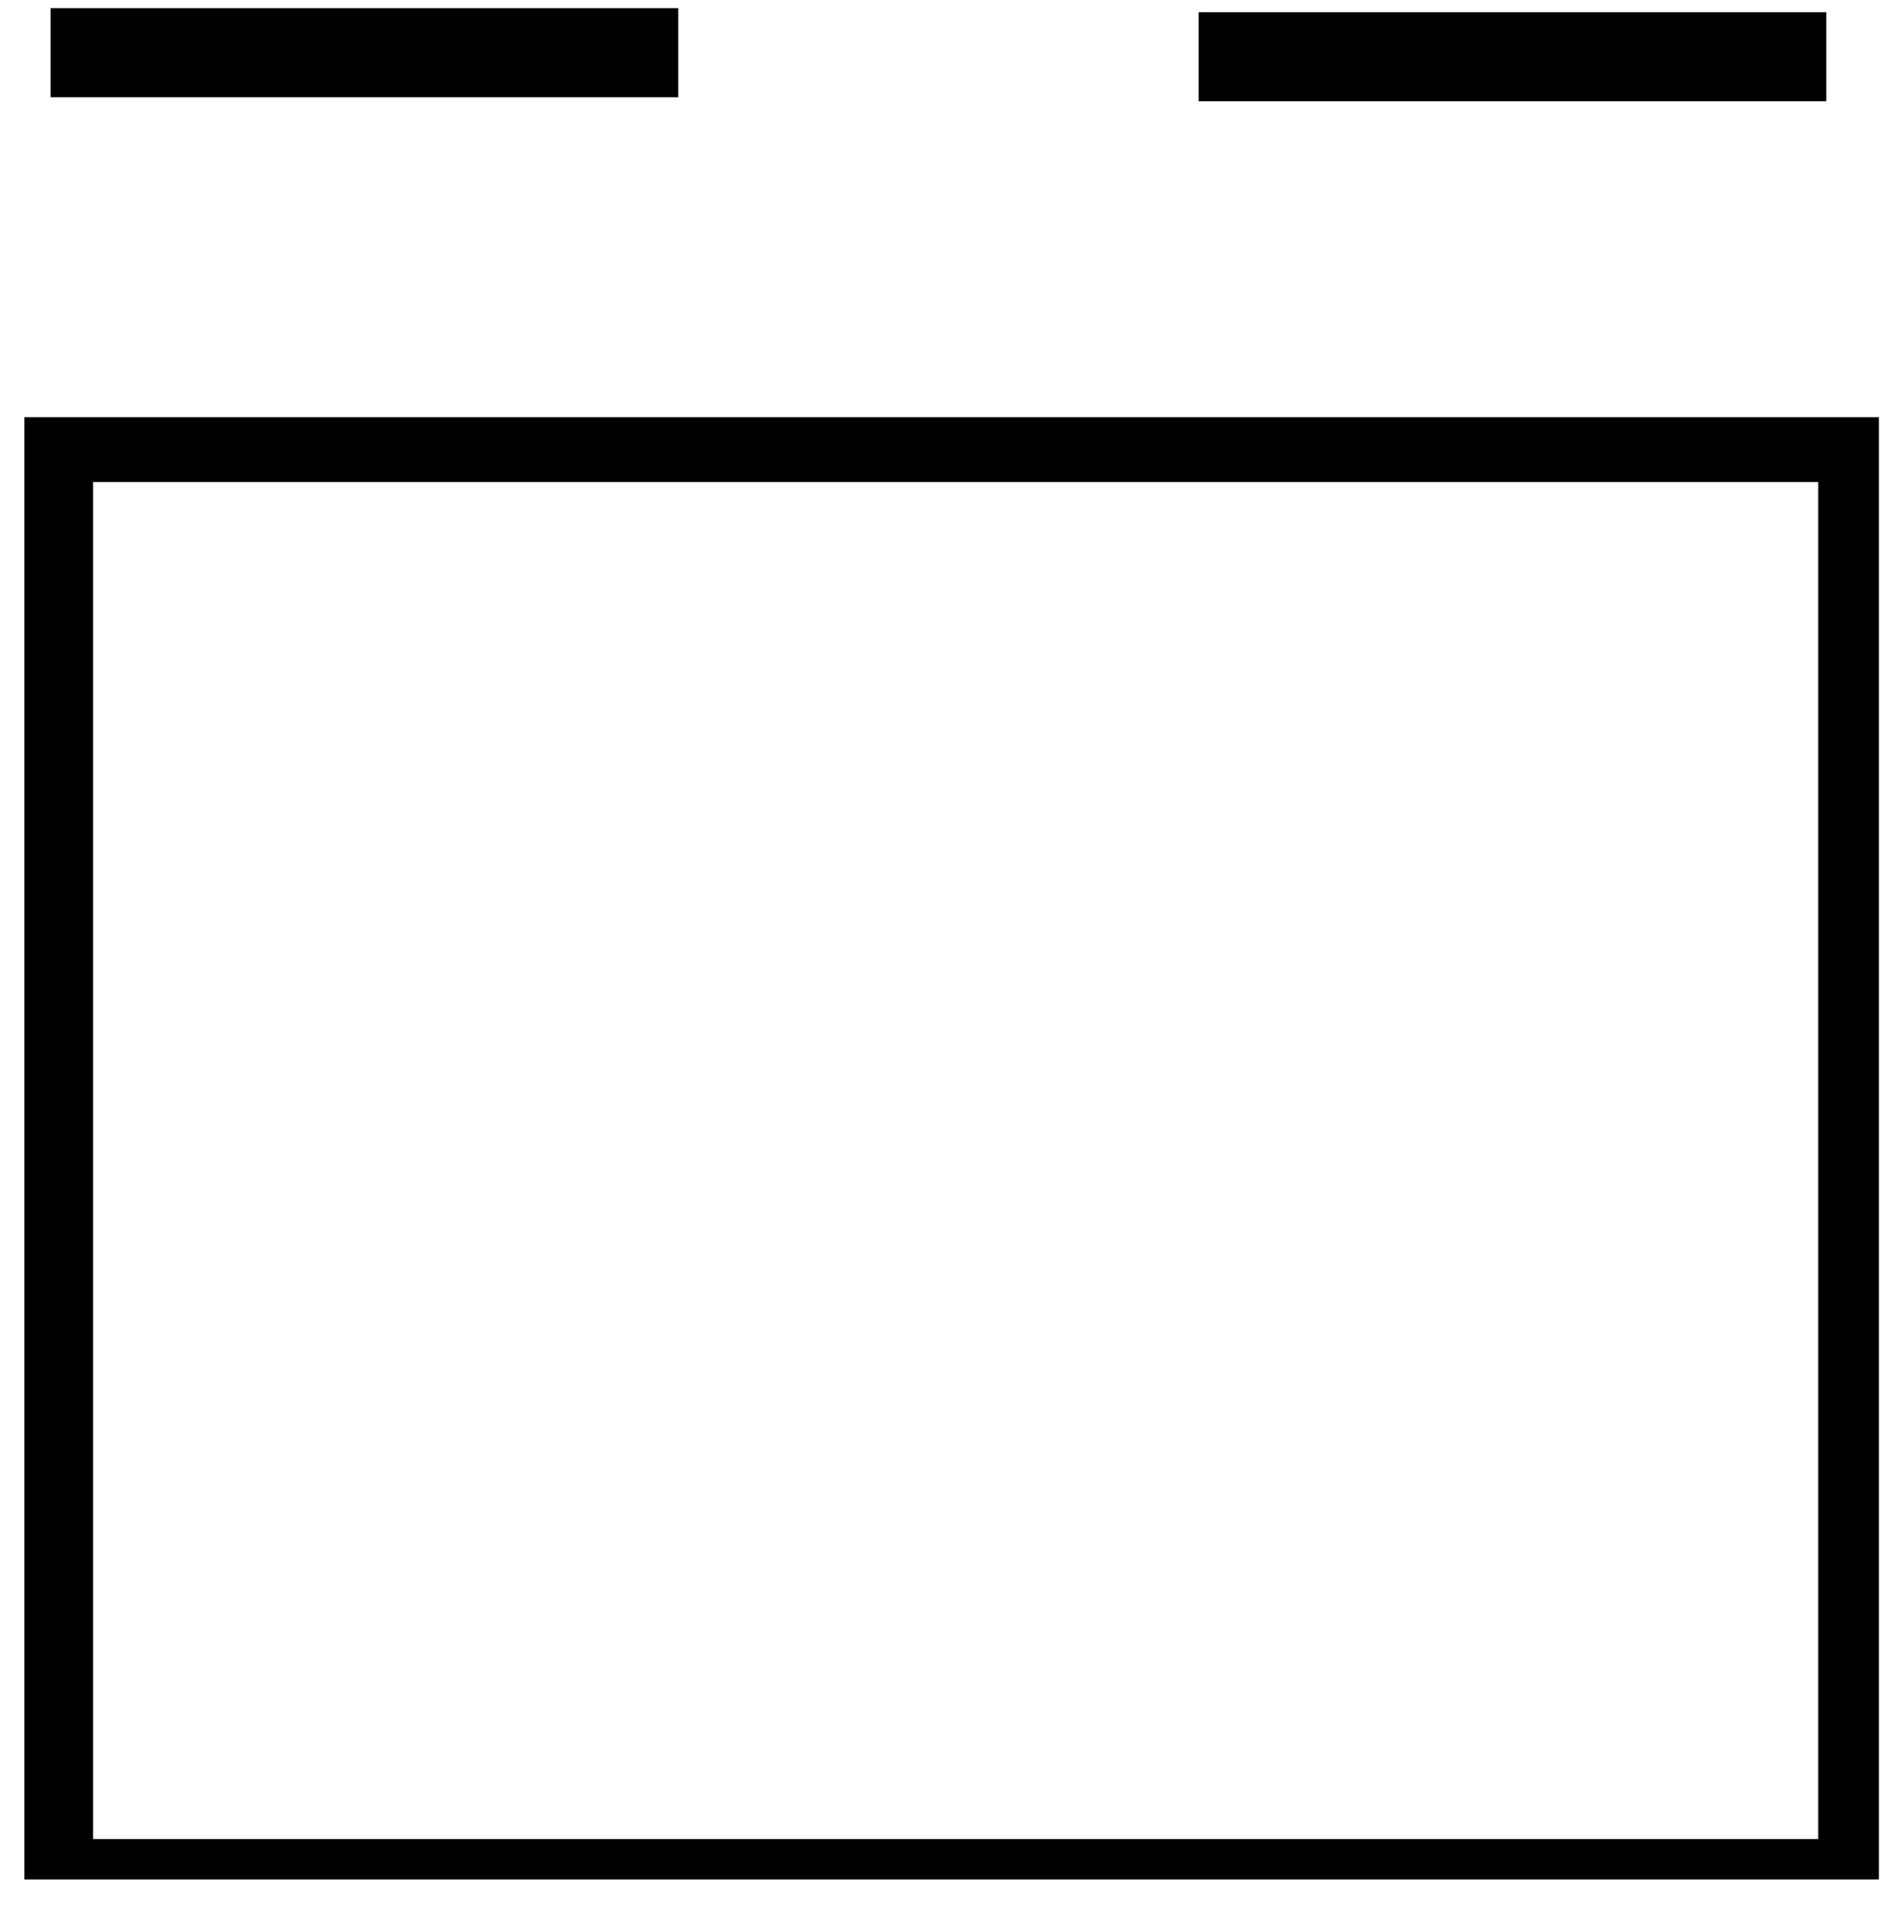 <?xml version="1.0" encoding="UTF-8" standalone="no"?>
<svg
   xmlns:dc="http://purl.org/dc/elements/1.1/"
   xmlns:cc="http://creativecommons.org/ns#"
   xmlns:rdf="http://www.w3.org/1999/02/22-rdf-syntax-ns#"
   xmlns:svg="http://www.w3.org/2000/svg"
   xmlns="http://www.w3.org/2000/svg"
   viewBox="0 0 69 70"
   height="70"
   width="69"
   id="svg815"
   version="1.1">
  <defs
     id="defs819" />
  <g
     id="layer2">
    <path
       id="rect837"
       d="M 0.881 15.115 L 0.881 68.092 L 68.092 68.092 L 68.092 15.115 L 0.881 15.115 z M 3.375 17.463 L 65.891 17.463 L 65.891 66.625 L 3.375 66.625 L 3.375 17.463 z "
       style="opacity:1;vector-effect:none;fill:#000000;fill-opacity:1;fill-rule:nonzero;stroke:none;stroke-width:1.8;stroke-linecap:butt;stroke-linejoin:round;stroke-miterlimit:4;stroke-dasharray:none;stroke-dashoffset:0;stroke-opacity:1" />
    <rect
       y="0.294"
       x="1.834"
       height="3.229"
       width="22.746"
       id="rect846-6"
       style="opacity:1;vector-effect:none;fill:#000000;fill-opacity:1;fill-rule:nonzero;stroke:none;stroke-width:1.8;stroke-linecap:butt;stroke-linejoin:round;stroke-miterlimit:4;stroke-dasharray:none;stroke-dashoffset:0;stroke-opacity:1" />
    <rect
       y="0.44"
       x="43.438"
       height="3.229"
       width="22.746"
       id="rect846"
       style="opacity:1;vector-effect:none;fill:#000000;fill-opacity:1;fill-rule:nonzero;stroke:none;stroke-width:1.8;stroke-linecap:butt;stroke-linejoin:round;stroke-miterlimit:4;stroke-dasharray:none;stroke-dashoffset:0;stroke-opacity:1" />
  </g>
</svg>
